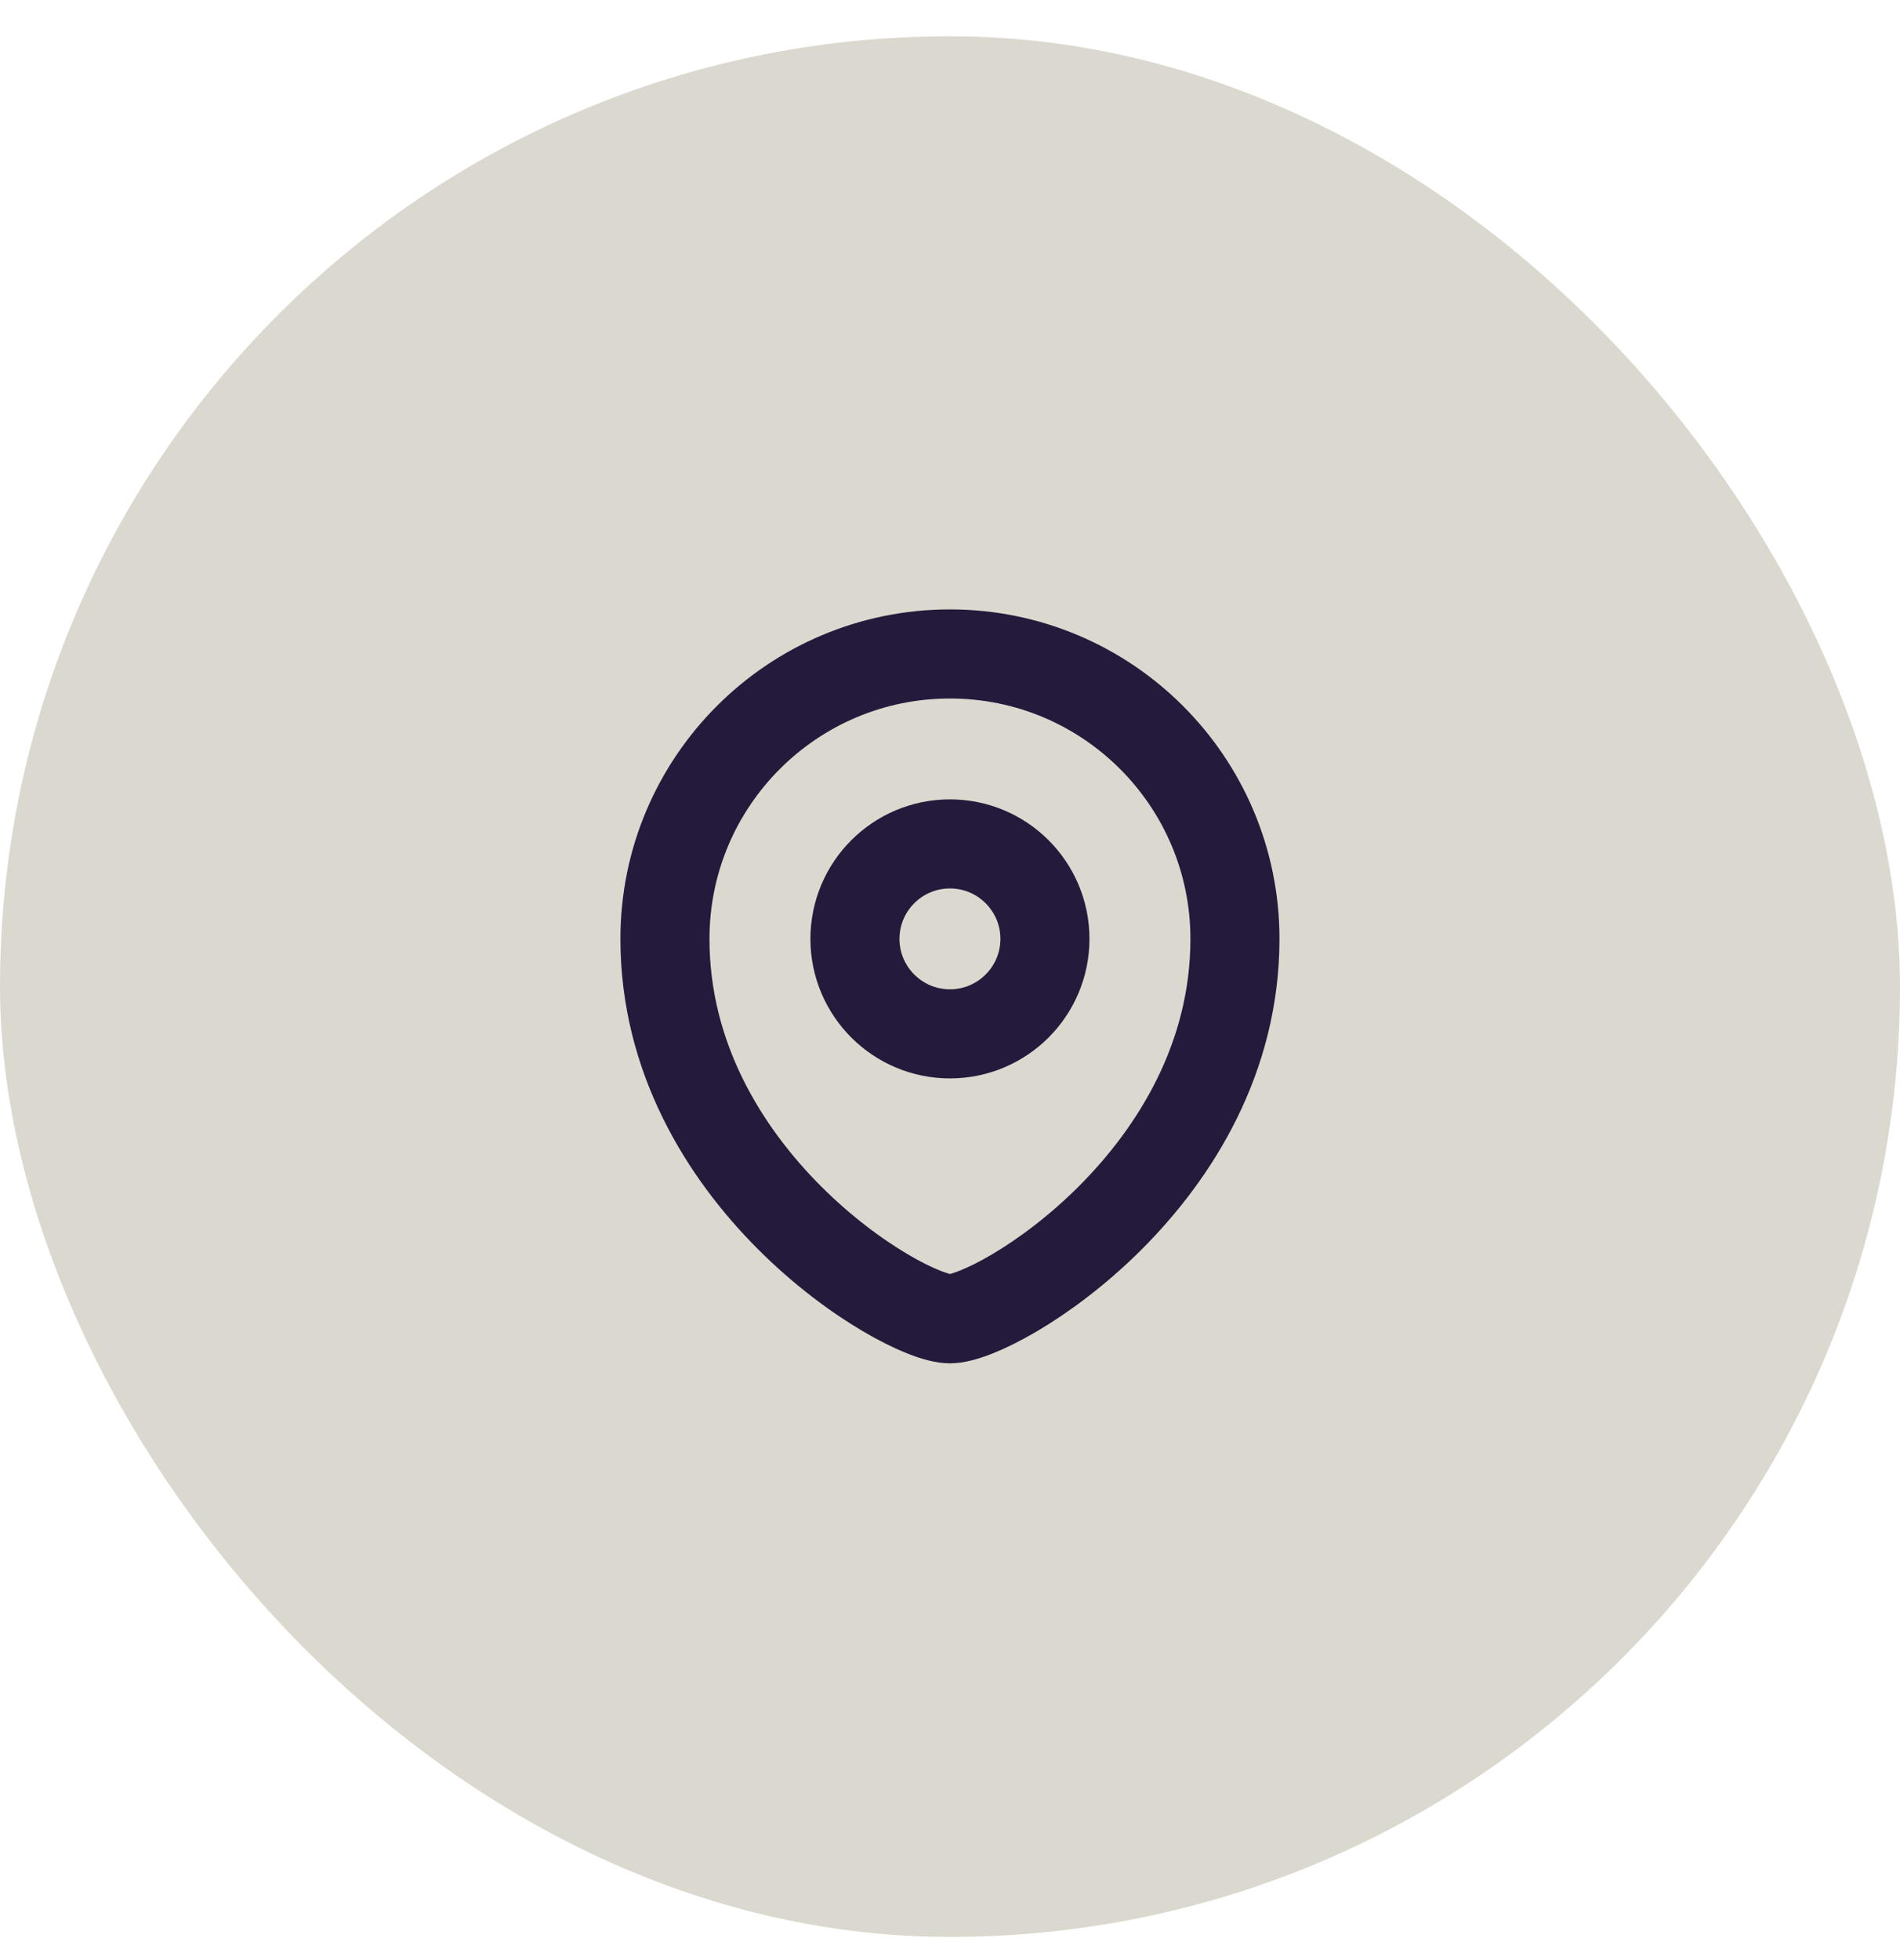 <svg width="32" height="33" viewBox="0 0 32 33" fill="none" xmlns="http://www.w3.org/2000/svg">
<rect y="0.61" width="32" height="32" rx="16" fill="#B9B4A0" fill-opacity="0.5"/>
<path fill-rule="evenodd" clip-rule="evenodd" d="M15.999 17.406C16.882 17.406 17.599 16.689 17.599 15.807C17.599 14.924 16.882 14.208 15.999 14.208C15.116 14.208 14.399 14.924 14.399 15.807C14.399 16.689 15.116 17.406 15.999 17.406Z" stroke="#241A3C" stroke-width="1.5" stroke-linecap="square"/>
<path fill-rule="evenodd" clip-rule="evenodd" d="M20.799 15.807C20.799 19.804 16.799 22.203 15.999 22.203C15.199 22.203 11.199 19.804 11.199 15.807C11.199 13.158 13.349 11.01 15.999 11.01C18.65 11.01 20.799 13.158 20.799 15.807Z" stroke="#241A3C" stroke-width="1.5" stroke-linecap="square"/>
</svg>
